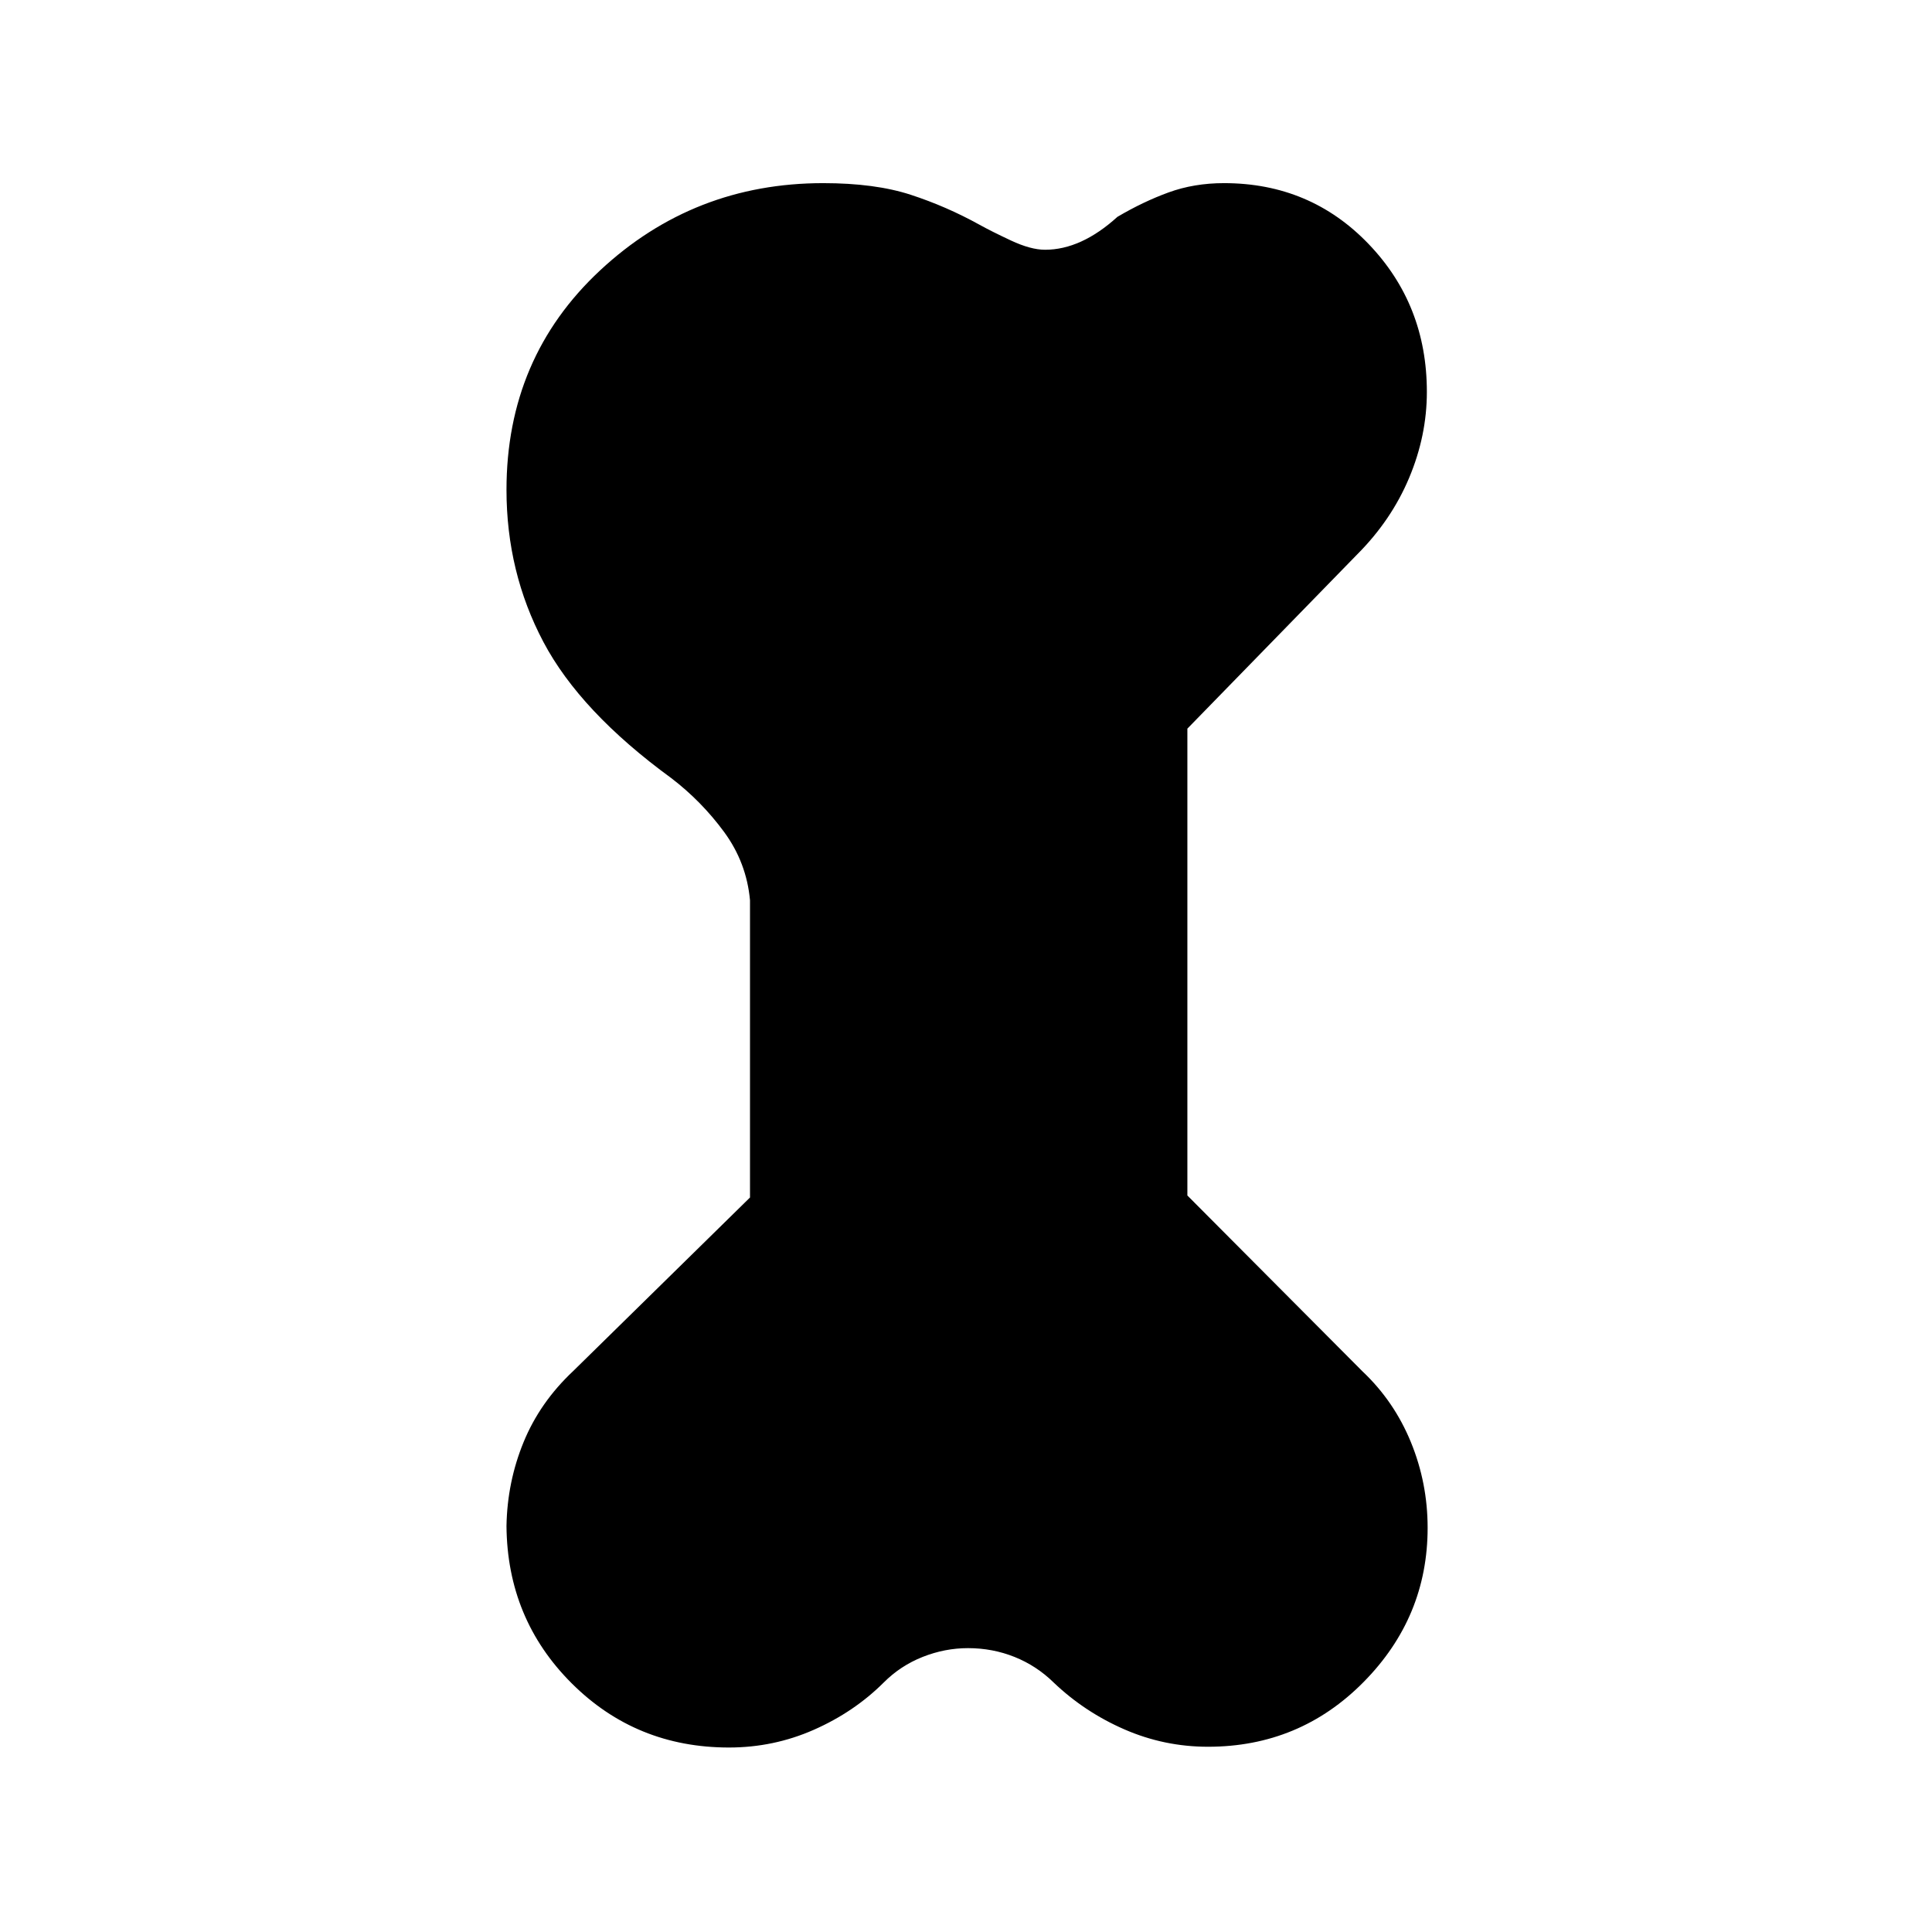 <svg xmlns="http://www.w3.org/2000/svg" height="40" viewBox="0 -960 960 960" width="40"><path d="M362.25-91.67q-46.22 0-78.21-31.93-31.99-31.94-32.37-78.14.38-21.88 8.49-41.66 8.1-19.78 24.63-35.31l87.88-86.26v-147.7q-1.71-18.74-12.89-33.96-11.19-15.22-26.19-26.7-45.26-33.03-63.59-67.71-18.33-34.68-18.33-75.58 0-65.68 46.52-109.03Q344.71-869 409.06-869q25.73 0 43.44 5.77 17.71 5.77 34.12 14.85 5.89 3.28 15.71 7.88t16.95 4.6q17.94 0 35.96-16.35 12.79-7.54 25.45-12.15 12.66-4.6 27.52-4.6 42.8 0 71.79 30.19 29 30.19 29 73.55 0 21.75-8.82 42.73-8.82 20.99-25.75 37.96L590-597.94v231.97l87.1 87.48q15.66 14.81 23.97 35.1 8.31 20.29 8.31 42.56 0 44.37-31.77 76.57-31.77 32.21-77.37 32.21-21.73 0-41.51-8.62-19.79-8.62-35.16-23.28-8.53-8.36-19.46-12.73-10.93-4.37-23.11-4.37-11.51 0-22.54 4.37t-19.36 12.73q-14.72 14.66-34.71 23.47-19.99 8.81-42.14 8.81Z"/></svg>